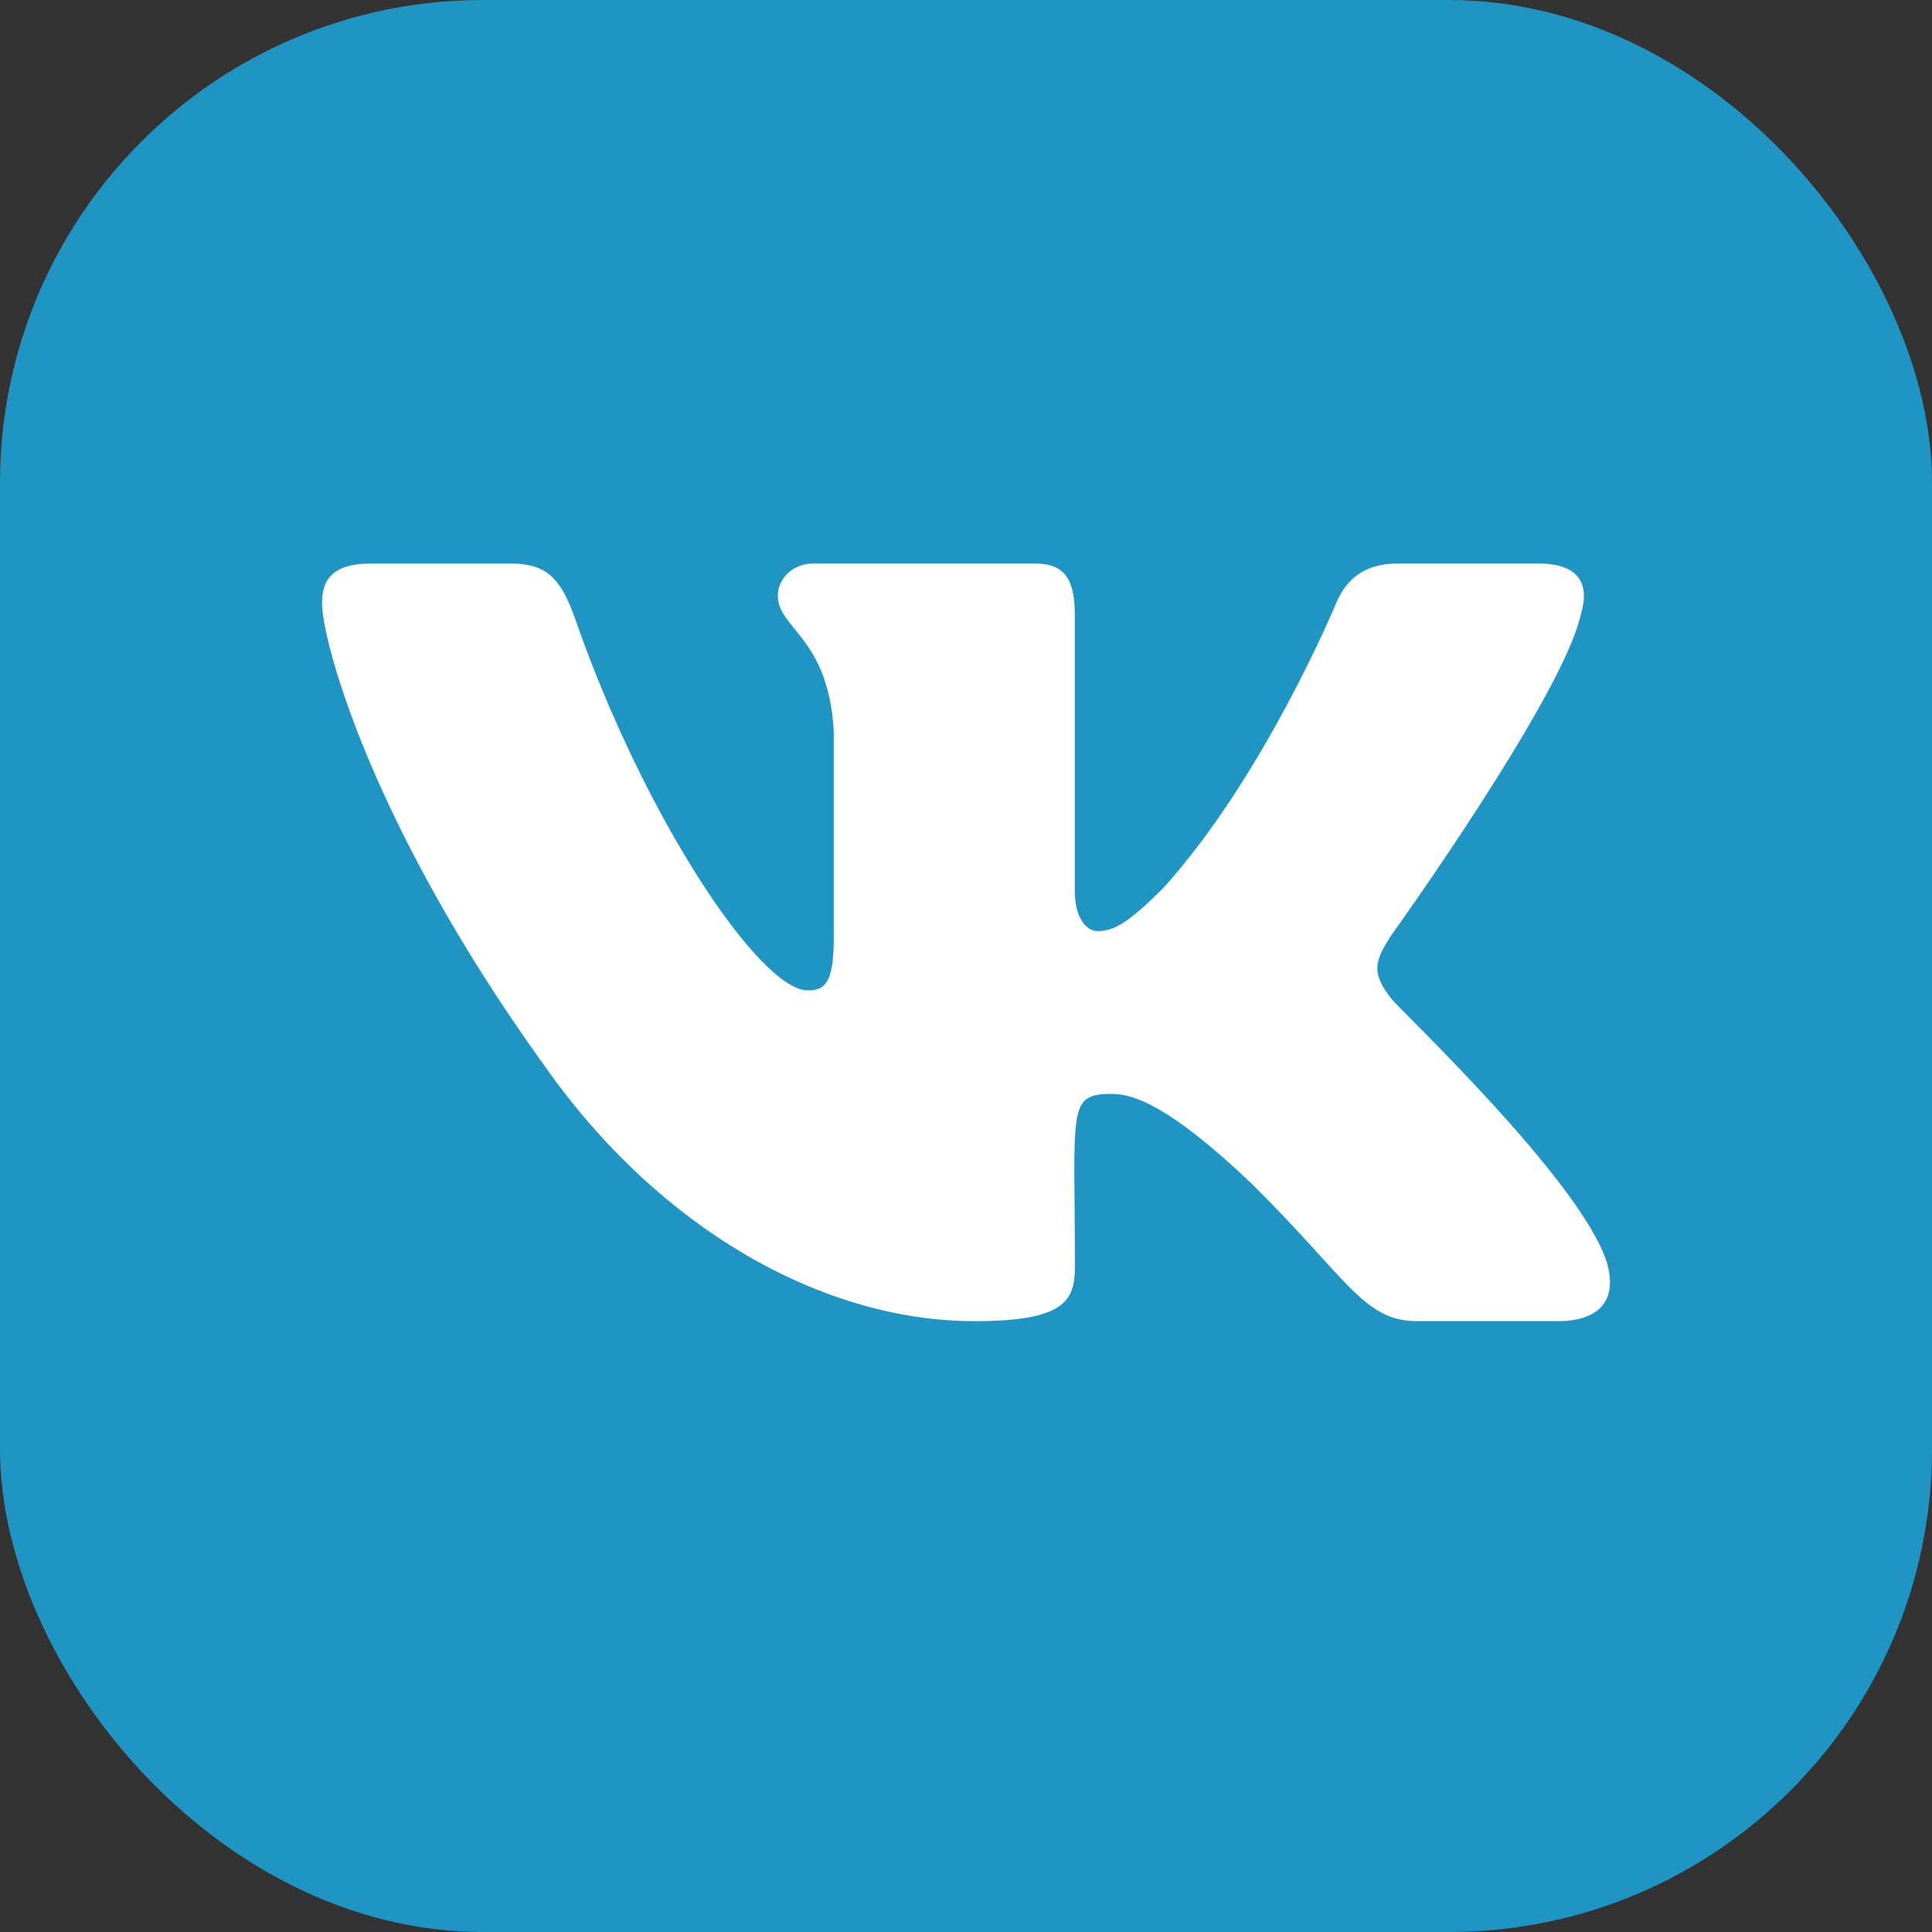 <svg width="40" height="40" viewBox="0 0 40 40" fill="none" xmlns="http://www.w3.org/2000/svg">
<rect x="0" y="0" width="40" height="40" fill="#333333" stroke="none"/>
<rect width="40" height="40" rx="10" fill="#1F95C3"/>
<path d="M28.795 20.662C28.364 20.113 28.487 19.868 28.795 19.378C28.801 19.372 32.36 14.413 32.726 12.731L32.728 12.73C32.911 12.117 32.728 11.667 31.847 11.667H28.932C28.189 11.667 27.847 12.053 27.664 12.486C27.664 12.486 26.179 16.069 24.079 18.392C23.401 19.063 23.088 19.278 22.718 19.278C22.536 19.278 22.253 19.063 22.253 18.45V12.73C22.253 11.995 22.045 11.667 21.43 11.667H16.846C16.38 11.667 16.104 12.01 16.104 12.329C16.104 13.026 17.154 13.186 17.262 15.147V19.401C17.262 20.333 17.095 20.505 16.722 20.505C15.731 20.505 13.326 16.907 11.9 12.789C11.612 11.991 11.331 11.668 10.583 11.668H7.667C6.834 11.668 6.667 12.054 6.667 12.487C6.667 13.251 7.658 17.05 11.276 22.07C13.687 25.496 17.082 27.353 20.171 27.353C22.028 27.353 22.255 26.941 22.255 26.232C22.255 22.957 22.087 22.648 23.017 22.648C23.448 22.648 24.19 22.863 25.924 24.516C27.905 26.476 28.231 27.353 29.34 27.353H32.255C33.086 27.353 33.507 26.941 33.265 26.127C32.711 24.416 28.964 20.897 28.795 20.662V20.662Z" fill="white"/>
</svg>
